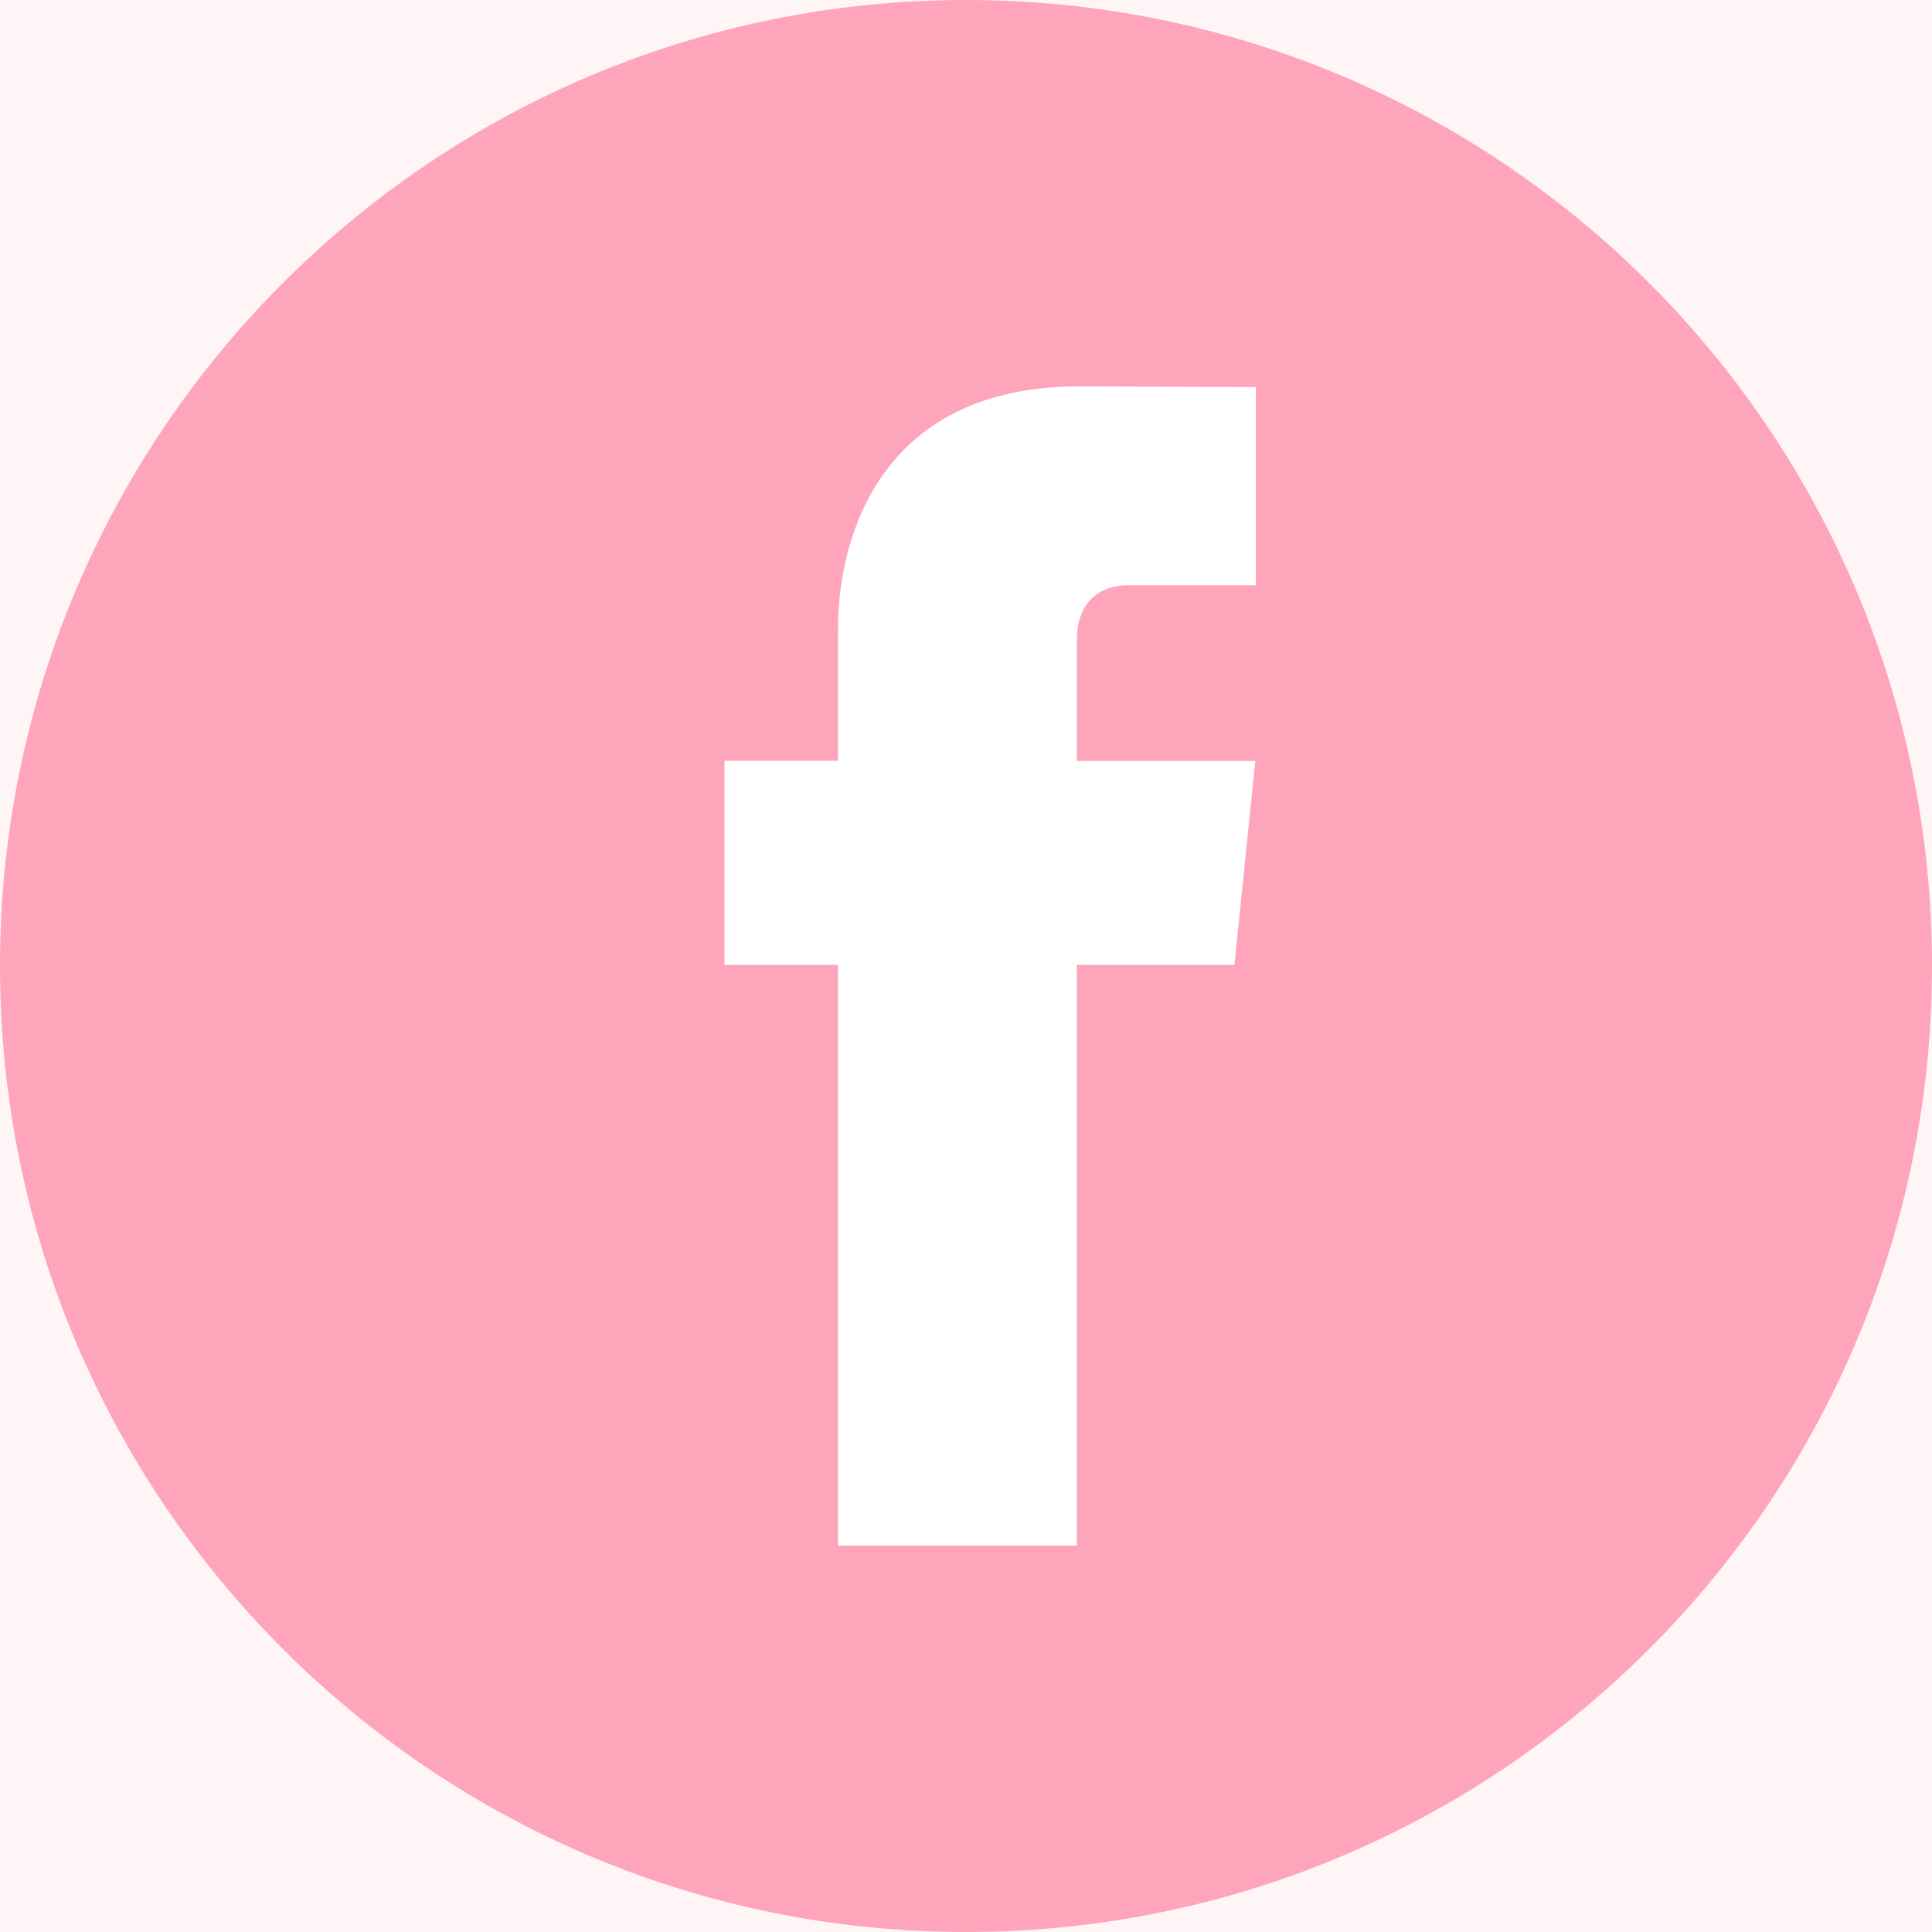 <svg width="34" height="34" viewBox="0 0 34 34" fill="none" xmlns="http://www.w3.org/2000/svg">
<rect width="34" height="34" fill="#E5E5E5"/>
<g id="Frame 3" clip-path="url(#clip0_0_1)">
<rect width="1200" height="4853" transform="translate(-1150 -4652)" fill="white"/>
<rect id="Rectangle 12" x="-1150" y="-676" width="1200" height="877" fill="#FFF5F6"/>
<g id="social media">
<g id="facebook" clip-path="url(#clip1_0_1)">
<g id="Group">
<path id="Vector" d="M17 34C26.389 34 34 26.389 34 17C34 7.611 26.389 0 17 0C7.611 0 0 7.611 0 17C0 26.389 7.611 34 17 34Z" fill="#FEA5BB"/>
<path id="Vector_2" d="M21.724 16.98H18.95V27.2H14.748V16.98H12.75V13.389H14.748V11.065C14.748 9.403 15.533 6.8 18.988 6.8L22.1 6.813V10.299H19.842C19.471 10.299 18.951 10.486 18.951 11.278V13.392H22.091L21.724 16.98Z" fill="white"/>
</g>
</g>
</g>
</g>
<defs>
<clipPath id="clip0_0_1">
<rect width="1200" height="4853" fill="white" transform="translate(-1150 -4652)"/>
</clipPath>
<clipPath id="clip1_0_1">
<rect width="34" height="34" fill="white"/>
</clipPath>
</defs>
</svg>
